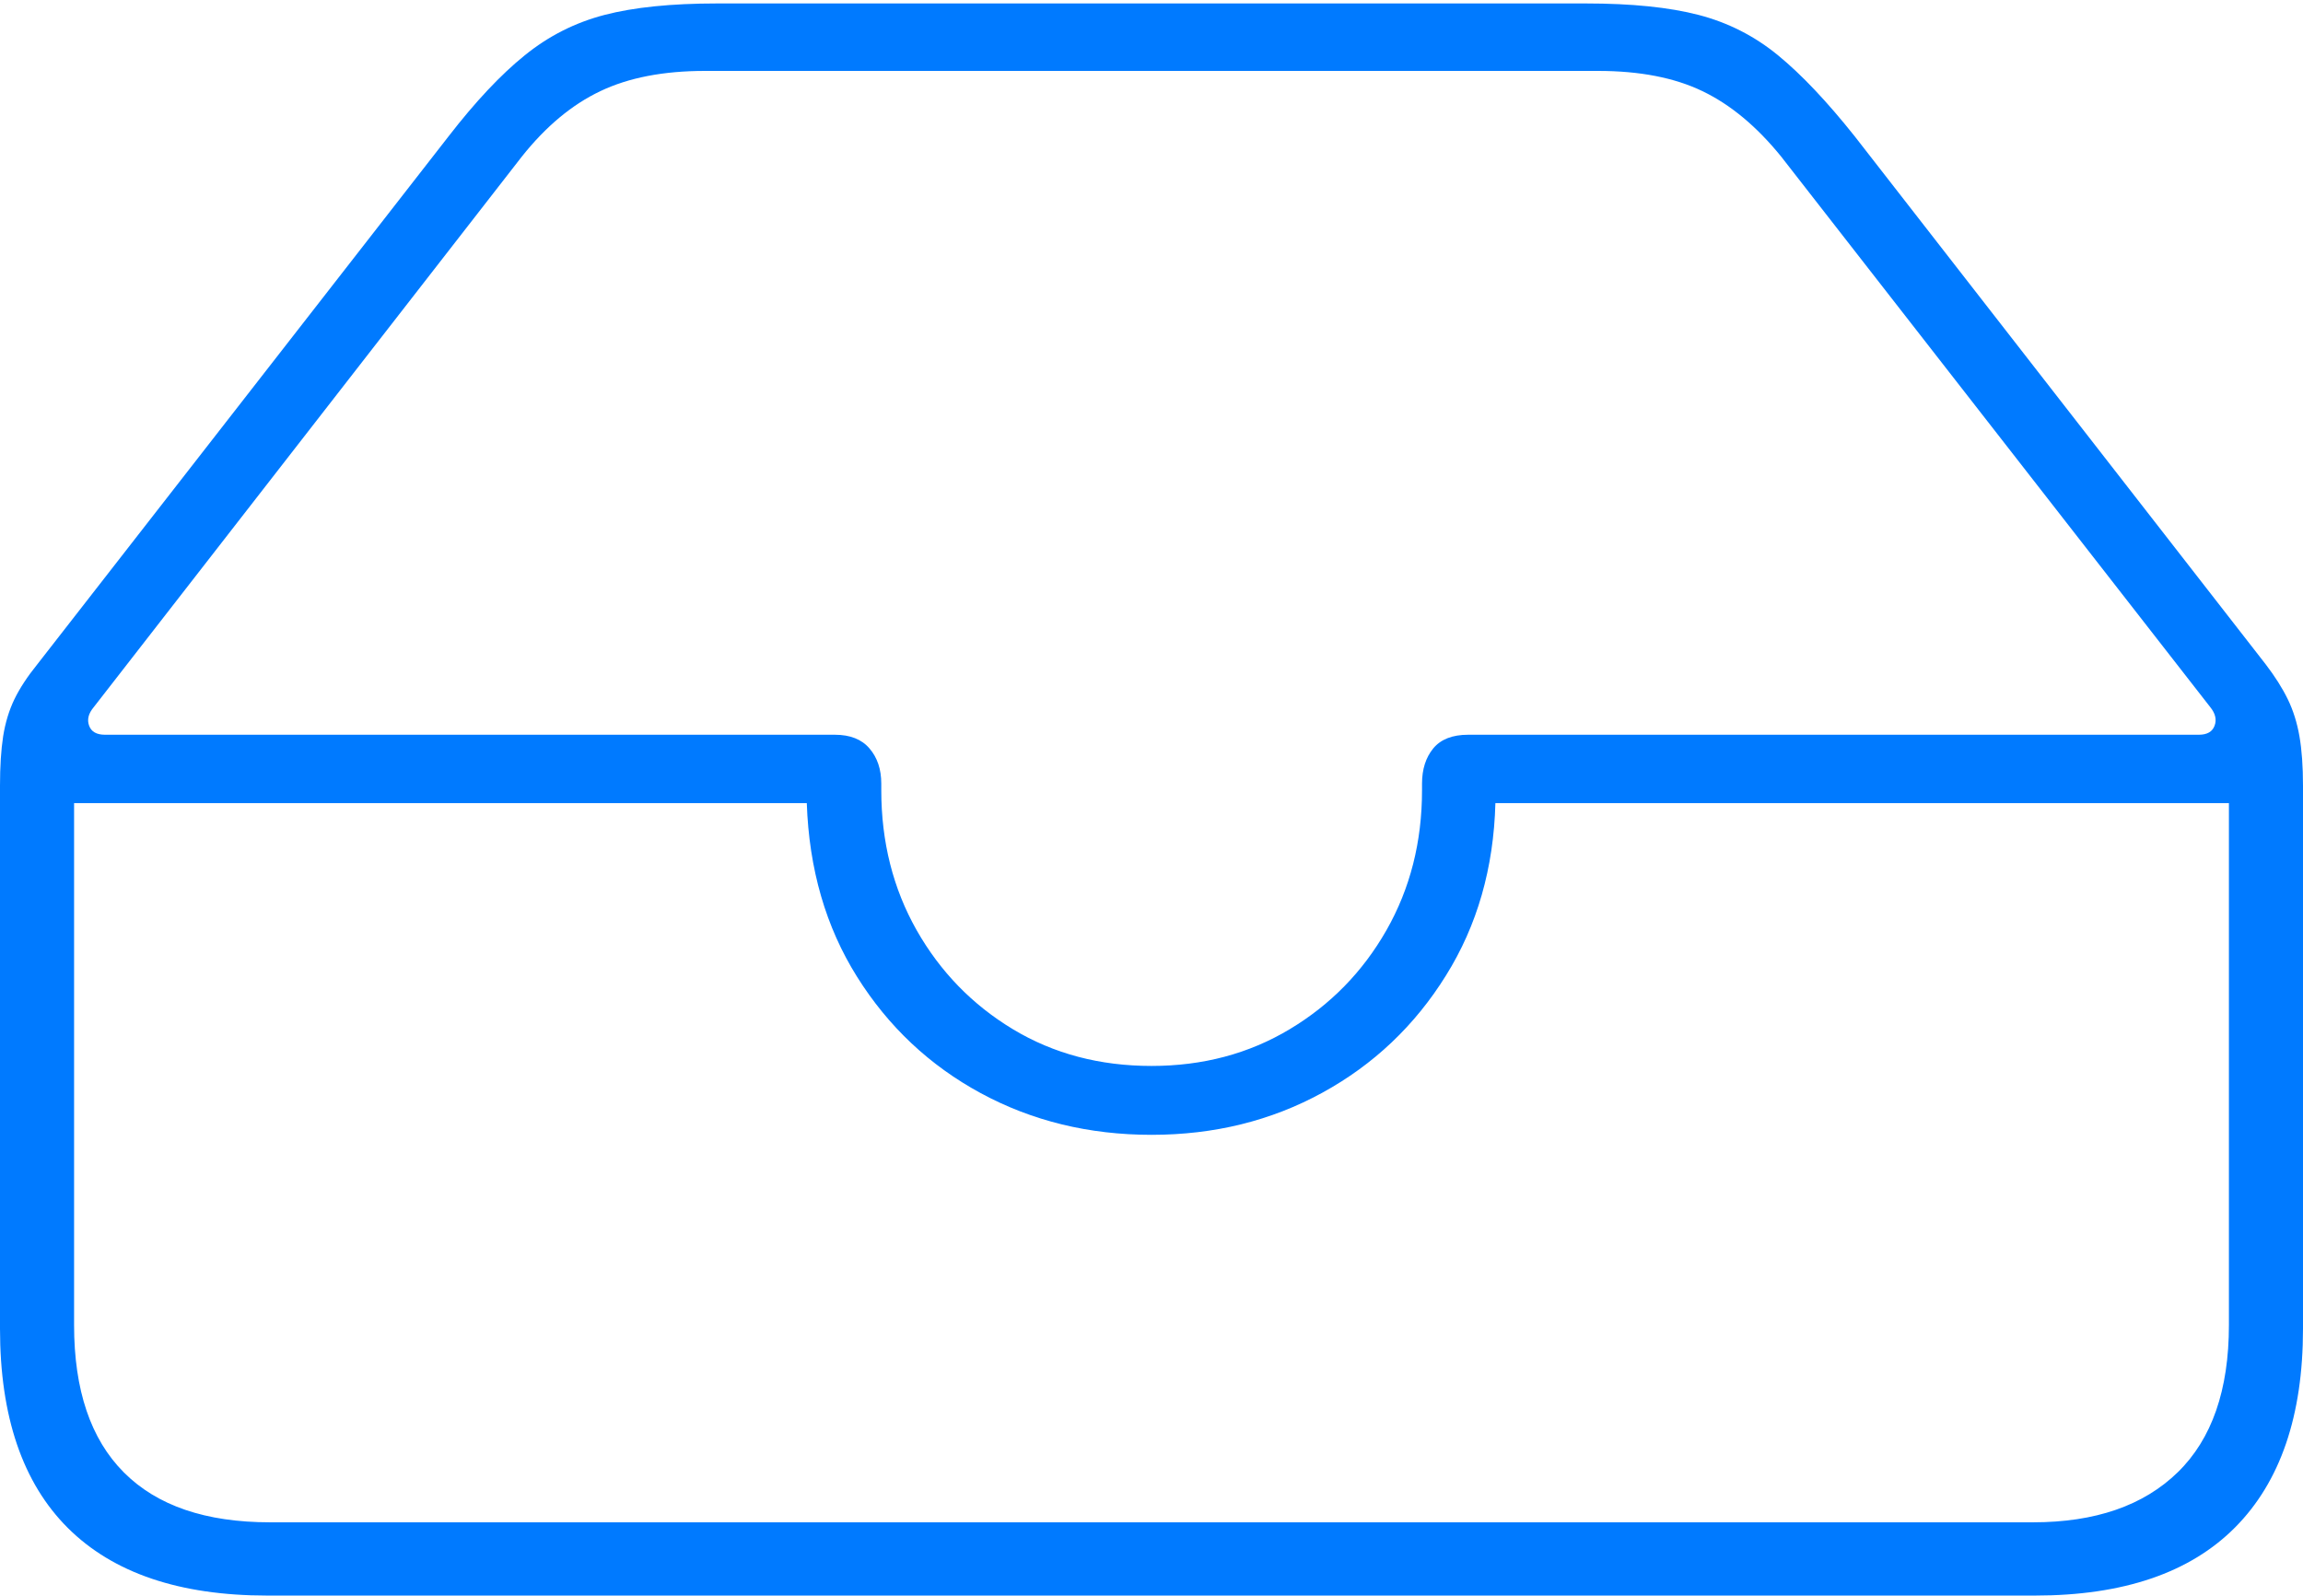 <?xml version="1.0" encoding="UTF-8"?>
<!--Generator: Apple Native CoreSVG 175-->
<!DOCTYPE svg
PUBLIC "-//W3C//DTD SVG 1.1//EN"
       "http://www.w3.org/Graphics/SVG/1.1/DTD/svg11.dtd">
<svg version="1.1" xmlns="http://www.w3.org/2000/svg" xmlns:xlink="http://www.w3.org/1999/xlink" width="22.662" height="15.705">
 <g>
  <rect height="15.705" opacity="0" width="22.662" x="0" y="0"/>
  <path d="M2.63 15.705L20.024 15.705Q21.328 15.705 21.995 15.033Q22.662 14.36 22.662 13.079L22.662 7.733Q22.662 7.449 22.627 7.247Q22.592 7.046 22.512 6.882Q22.432 6.718 22.295 6.539L18.251 1.342Q17.843 0.829 17.497 0.545Q17.15 0.26 16.715 0.147Q16.28 0.034 15.607 0.034L7.054 0.034Q6.382 0.034 5.948 0.147Q5.514 0.26 5.163 0.545Q4.811 0.829 4.414 1.342L0.367 6.539Q0.222 6.718 0.142 6.882Q0.063 7.046 0.031 7.247Q0 7.449 0 7.733L0 13.079Q0 14.374 0.668 15.04Q1.336 15.705 2.63 15.705ZM2.657 14.984Q1.707 14.984 1.218 14.492Q0.729 14.001 0.729 13.043L0.729 7.905L7.939 7.905Q7.972 8.879 8.434 9.615Q8.895 10.35 9.651 10.76Q10.408 11.17 11.331 11.17Q12.257 11.17 13.013 10.755Q13.77 10.34 14.229 9.601Q14.69 8.863 14.715 7.905L21.933 7.905L21.933 13.043Q21.933 14.001 21.429 14.492Q20.924 14.984 20.005 14.984ZM11.331 10.492Q10.567 10.492 9.968 10.131Q9.369 9.77 9.02 9.156Q8.672 8.541 8.672 7.778L8.672 7.713Q8.672 7.502 8.556 7.367Q8.441 7.232 8.215 7.232L1.034 7.232Q0.909 7.232 0.877 7.143Q0.844 7.054 0.922 6.961L5.136 1.54Q5.49 1.095 5.908 0.897Q6.325 0.698 6.937 0.698L15.725 0.698Q16.339 0.698 16.752 0.897Q17.165 1.095 17.526 1.54L21.75 6.961Q21.825 7.054 21.792 7.143Q21.759 7.232 21.637 7.232L14.447 7.232Q14.214 7.232 14.103 7.367Q13.993 7.502 13.993 7.713L13.993 7.778Q13.993 8.541 13.643 9.156Q13.293 9.77 12.69 10.131Q12.088 10.492 11.331 10.492Z" fill="#007aff"/>
 </g>
</svg>
